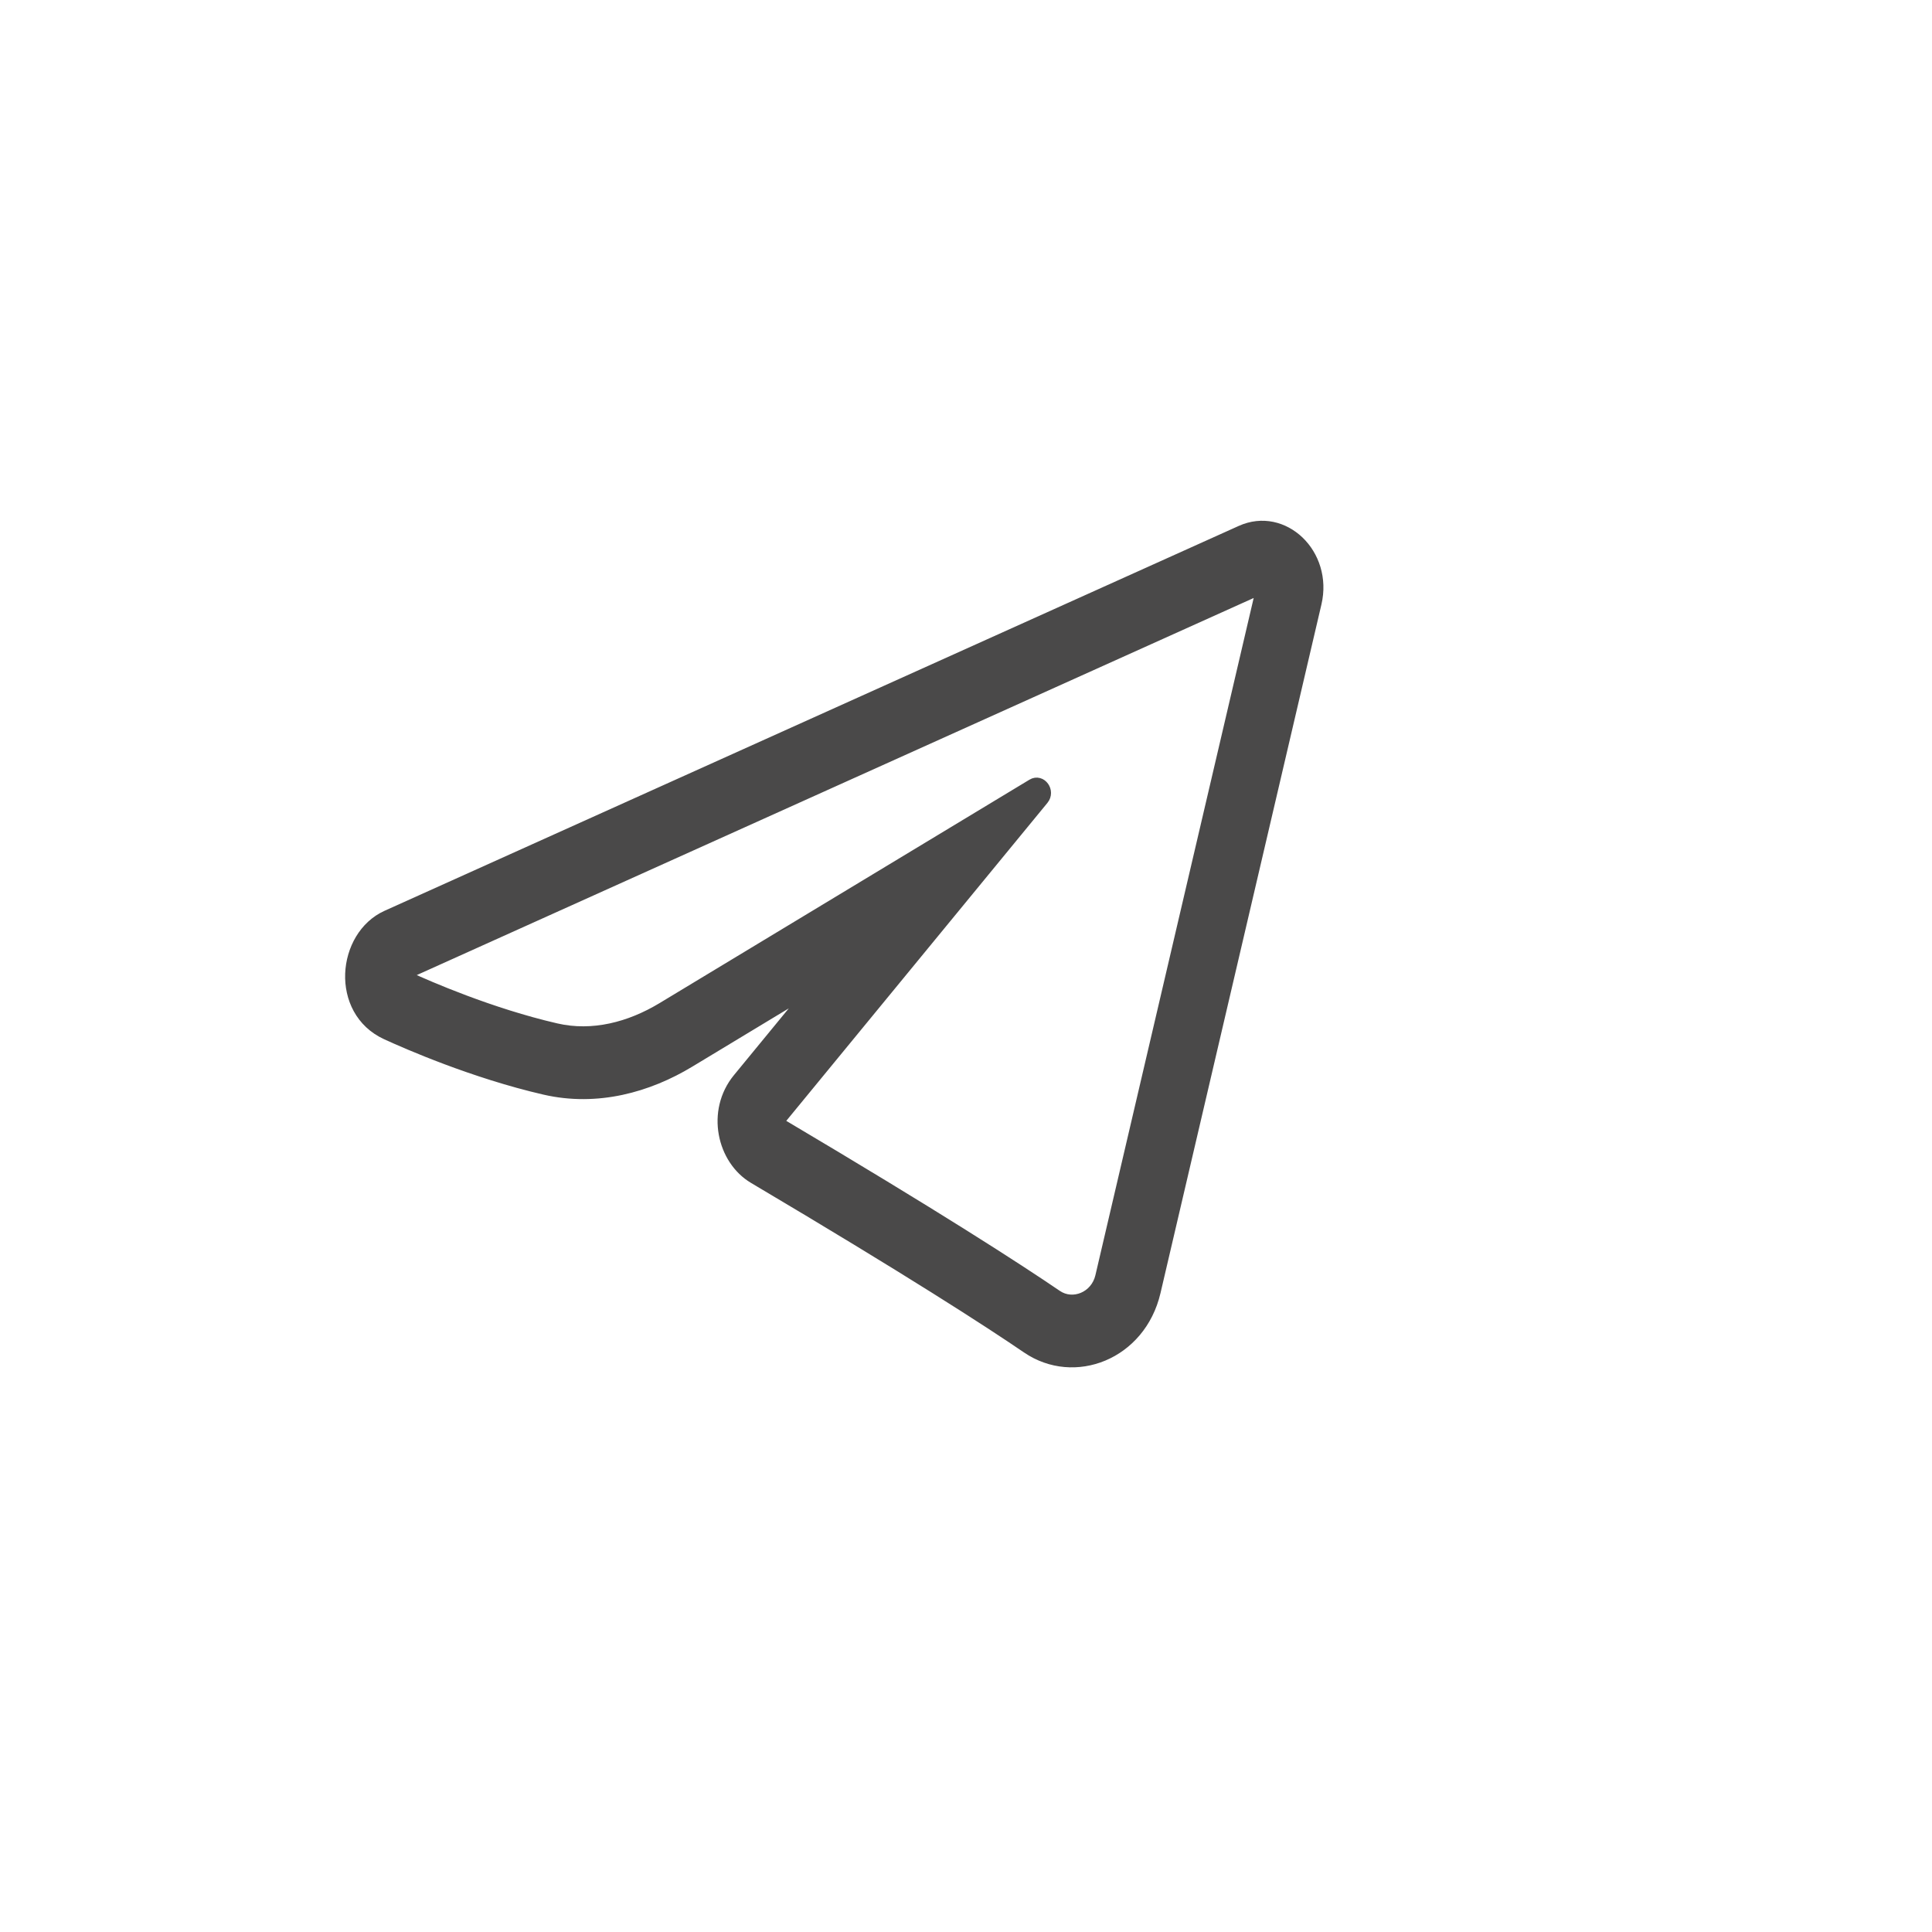 <svg width="44" height="44" viewBox="0 0 44 44" fill="none" xmlns="http://www.w3.org/2000/svg">
<g id="popular/telegram">
<path id="Vector" d="M26.361 29.435L30.027 13.748C30.161 13.172 29.97 12.633 29.617 12.293C29.263 11.954 28.746 11.813 28.239 12.042L8.788 20.806C8.255 21.046 7.953 21.609 7.931 22.174C7.91 22.742 8.17 23.326 8.779 23.605C9.239 23.816 10.765 24.486 12.392 24.861C13.608 25.141 14.783 24.805 15.729 24.233L18.277 22.694L16.769 24.53C16.136 25.302 16.398 26.441 17.14 26.88C20.687 28.982 22.494 30.152 23.361 30.744C24.467 31.498 26.018 30.899 26.361 29.435ZM9.318 22.209L9.317 22.206L9.318 22.209L9.318 22.209C9.318 22.209 9.318 22.209 9.318 22.209ZM12.679 23.376C11.187 23.033 9.761 22.409 9.321 22.207L28.652 13.497L25.015 29.059C24.913 29.494 24.433 29.686 24.098 29.457C23.197 28.843 21.364 27.657 17.804 25.547C17.804 25.547 17.804 25.546 17.803 25.546C17.803 25.544 17.803 25.543 17.803 25.543L23.8 18.241C23.894 18.127 23.879 17.983 23.811 17.889C23.777 17.842 23.729 17.804 23.67 17.788C23.609 17.771 23.543 17.779 23.481 17.817L15.056 22.906C14.322 23.349 13.488 23.563 12.679 23.376Z" fill="#4A4949" stroke="#4A4949" stroke-width="0.14"/>
</g>
</svg>
